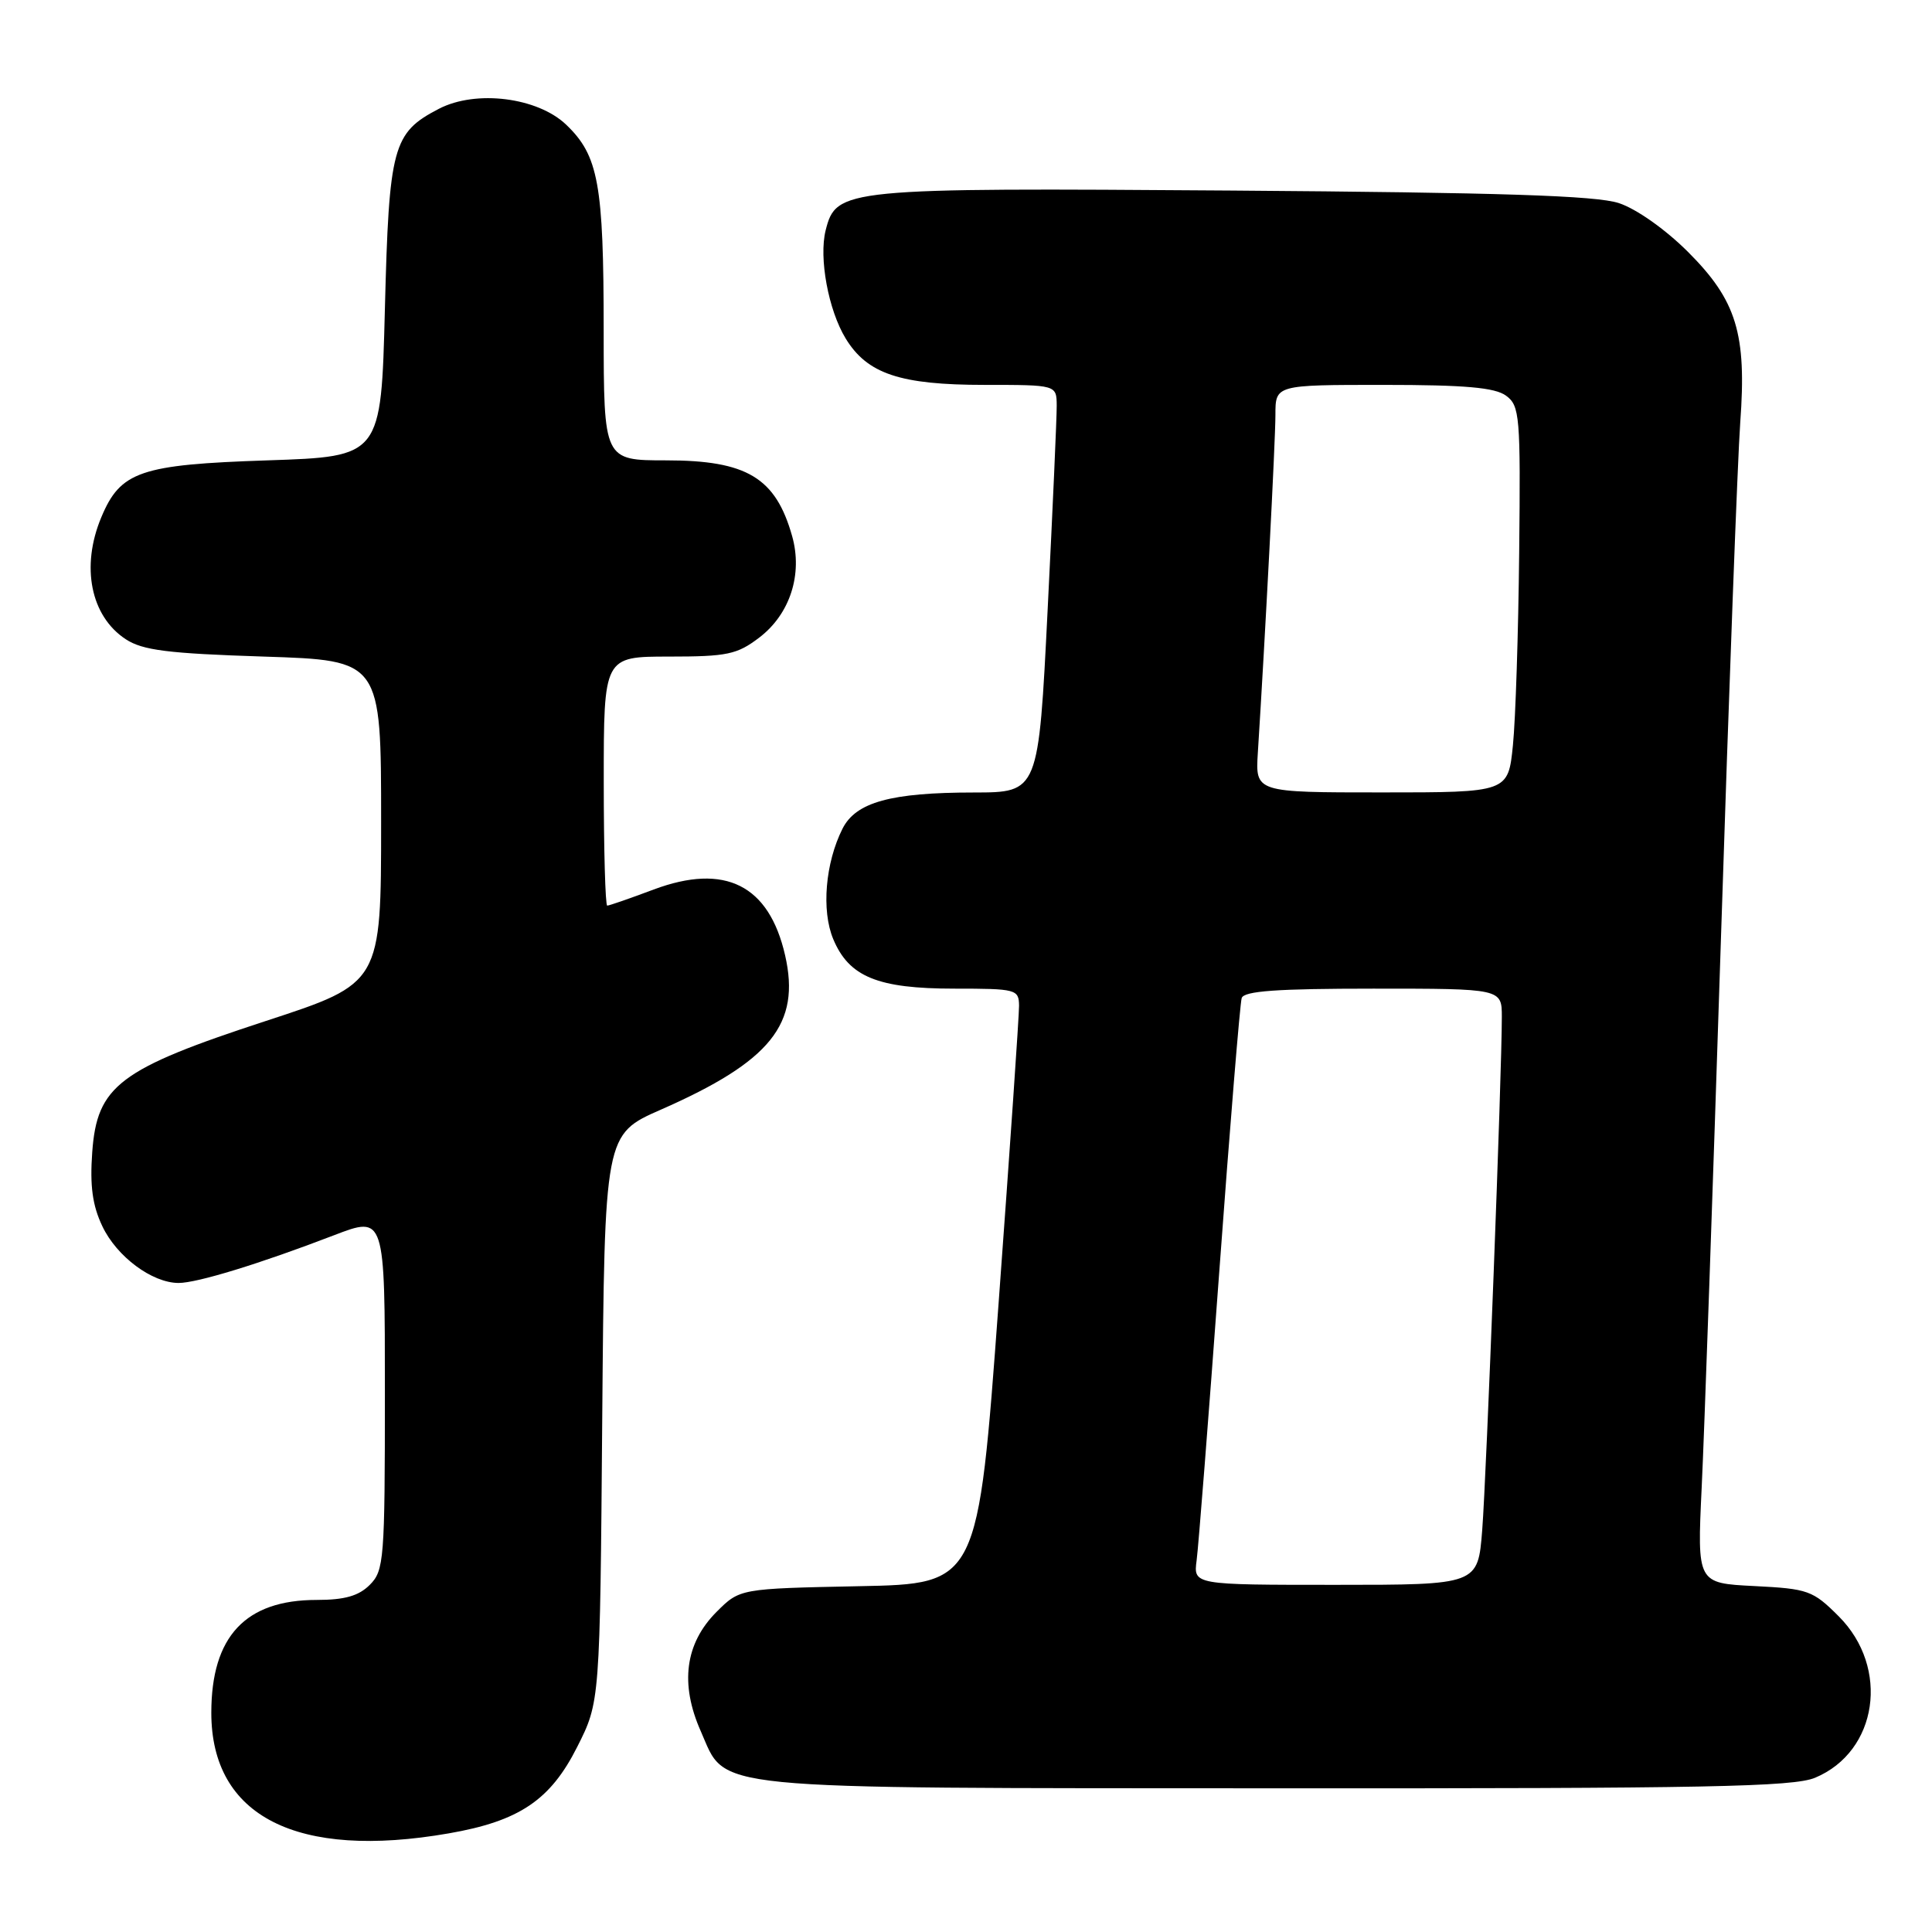 <?xml version="1.0" encoding="UTF-8" standalone="no"?>
<!DOCTYPE svg PUBLIC "-//W3C//DTD SVG 1.1//EN" "http://www.w3.org/Graphics/SVG/1.1/DTD/svg11.dtd" >
<svg xmlns="http://www.w3.org/2000/svg" xmlns:xlink="http://www.w3.org/1999/xlink" version="1.1" viewBox="0 0 256 256">
 <g >
 <path fill="currentColor"
d=" M 59.47 242.93 C 68.80 241.31 72.93 238.53 76.48 231.48 C 79.50 225.50 79.50 225.50 79.80 187.91 C 80.11 150.31 80.11 150.31 87.58 147.03 C 102.13 140.63 106.11 135.69 104.03 126.58 C 101.90 117.26 96.06 114.34 86.63 117.86 C 83.49 119.04 80.72 120.00 80.46 120.00 C 80.21 120.00 80.00 112.58 80.00 103.50 C 80.00 87.00 80.00 87.00 88.66 87.00 C 96.37 87.00 97.67 86.72 100.61 84.48 C 104.68 81.38 106.39 76.09 104.96 71.03 C 102.78 63.30 98.96 61.00 88.28 61.00 C 80.00 61.00 80.00 61.00 79.99 43.75 C 79.99 24.38 79.30 20.62 75.03 16.53 C 71.24 12.90 63.08 11.87 58.17 14.41 C 52.03 17.59 51.55 19.37 51.00 40.95 C 50.50 60.50 50.50 60.50 35.45 61.00 C 18.57 61.56 15.96 62.46 13.42 68.55 C 10.69 75.07 12.01 81.65 16.66 84.70 C 18.90 86.17 22.23 86.59 34.95 87.00 C 50.50 87.50 50.50 87.50 50.50 108.89 C 50.50 130.29 50.50 130.29 35.27 135.27 C 15.79 141.64 12.85 143.86 12.22 152.69 C 11.90 157.13 12.25 159.73 13.56 162.48 C 15.47 166.51 20.15 169.99 23.66 170.00 C 26.12 170.00 34.38 167.47 44.25 163.68 C 51.00 161.09 51.00 161.09 51.00 184.54 C 51.00 206.67 50.89 208.11 49.00 210.00 C 47.53 211.47 45.67 212.00 41.95 212.00 C 32.52 212.00 28.00 216.84 28.00 226.95 C 28.00 240.68 39.33 246.44 59.47 242.93 Z  M 240.51 235.56 C 248.82 232.09 250.45 220.98 243.64 214.17 C 240.21 210.74 239.59 210.52 232.44 210.16 C 224.88 209.78 224.88 209.78 225.48 197.14 C 225.82 190.19 226.96 157.50 228.03 124.50 C 229.09 91.50 230.25 60.67 230.59 56.00 C 231.46 44.21 230.11 39.81 223.65 33.36 C 220.66 30.38 216.82 27.67 214.50 26.91 C 211.49 25.92 198.81 25.51 163.29 25.25 C 111.75 24.88 110.80 24.97 109.40 30.53 C 108.49 34.18 109.76 41.08 112.05 44.84 C 114.91 49.54 119.27 51.00 130.47 51.00 C 140.00 51.00 140.00 51.00 140.02 53.75 C 140.03 55.26 139.49 67.41 138.82 80.75 C 137.61 105.00 137.61 105.00 129.05 105.01 C 118.06 105.01 113.41 106.29 111.64 109.80 C 109.36 114.33 108.82 120.64 110.41 124.44 C 112.50 129.44 116.31 131.00 126.45 131.00 C 134.64 131.00 135.00 131.09 135.03 133.25 C 135.04 134.49 133.82 152.23 132.32 172.68 C 129.59 209.87 129.59 209.87 113.81 210.18 C 98.03 210.50 98.03 210.50 94.94 213.59 C 90.78 217.76 90.07 223.11 92.85 229.38 C 96.35 237.30 92.53 236.92 169.28 236.96 C 226.08 236.99 237.62 236.77 240.51 235.56 Z  M 158.56 206.75 C 158.80 204.96 160.15 187.75 161.56 168.50 C 162.97 149.25 164.31 132.94 164.53 132.25 C 164.83 131.31 169.23 131.00 181.97 131.00 C 199.00 131.00 199.00 131.00 199.00 134.75 C 199.01 142.02 196.96 195.59 196.40 202.75 C 195.83 210.00 195.83 210.00 176.98 210.00 C 158.13 210.00 158.13 210.00 158.56 206.75 Z  M 166.67 99.75 C 167.64 84.49 169.00 58.43 169.00 54.97 C 169.00 51.00 169.00 51.00 183.31 51.00 C 194.14 51.00 198.09 51.35 199.56 52.43 C 201.38 53.77 201.49 55.09 201.30 73.18 C 201.19 83.81 200.82 95.31 200.47 98.75 C 199.84 105.00 199.84 105.00 183.09 105.00 C 166.34 105.00 166.34 105.00 166.67 99.75 Z "/>
</g>
</svg>